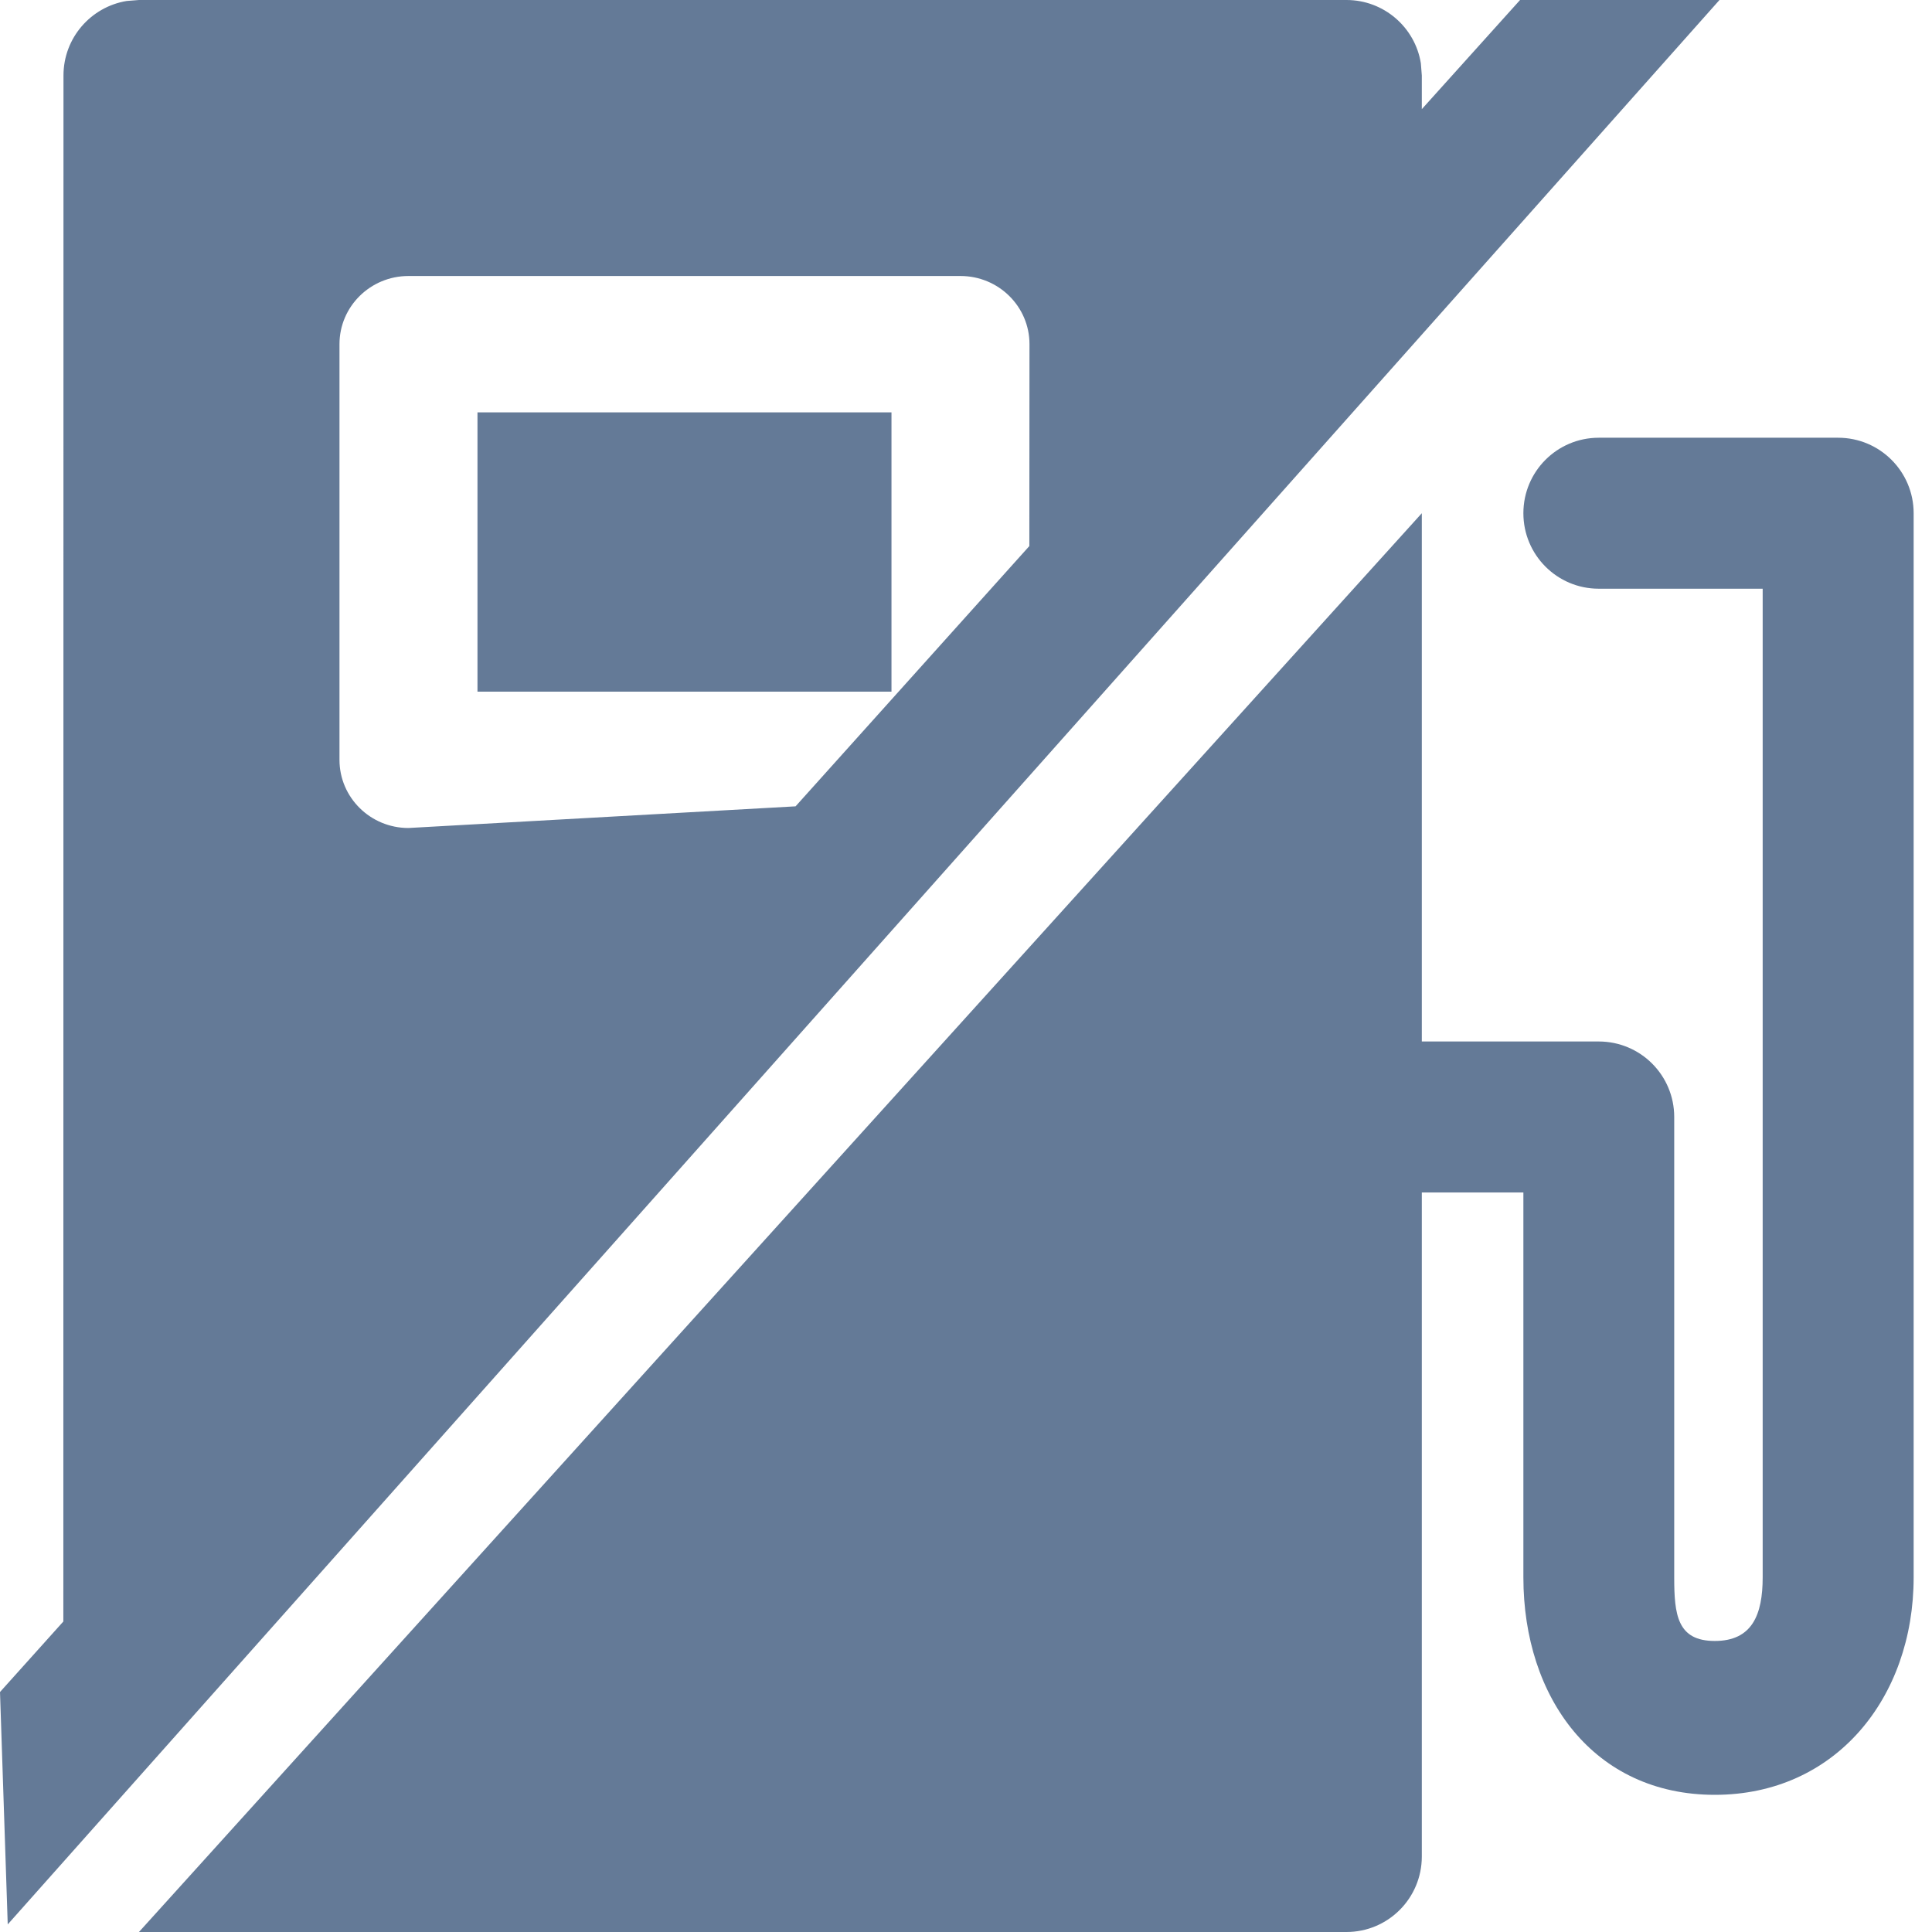 <?xml version="1.0" encoding="UTF-8"?>
<svg width="14px" height="14px" viewBox="0 0 14 14" version="1.1" xmlns="http://www.w3.org/2000/svg" xmlns:xlink="http://www.w3.org/1999/xlink">
    <title>E920D8C7-F852-4102-BB13-DAAA43522C27</title>
    <g id="Page-1" stroke="none" stroke-width="1" fill="none" fill-rule="evenodd">
        <g id="SelfDrive_SRP_close_without-Fuel-with-gosafe" transform="translate(-16, -338)" fill="#647A97" fill-rule="nonzero">
            <g id="Group-38" transform="translate(-0, 251)">
                <g id="Group-36" transform="translate(16, 16)">
                    <g id="Group-7" transform="translate(0, 71)">
                        <path d="M13.32,3.172 C13.622,3.172 13.867,3.417 13.867,3.719 L13.867,3.719 L13.867,11.43 C13.867,12.304 13.3,13.006 12.426,13.006 C11.551,13.006 11.039,12.304 11.039,11.43 L11.039,11.43 L11.039,8.641 L10.303,8.641 L10.303,13.453 C10.303,13.755 10.059,14 9.757,14 L9.757,14 L1.007,14 L10.303,3.719 L10.303,7.547 L11.585,7.547 C11.888,7.547 12.132,7.792 12.132,8.094 L12.132,8.094 L12.132,11.43 C12.132,11.701 12.154,11.891 12.426,11.891 C12.697,11.891 12.773,11.701 12.773,11.43 L12.773,11.43 L12.773,4.266 L11.585,4.266 C11.283,4.266 11.039,4.021 11.039,3.719 C11.039,3.417 11.283,3.172 11.585,3.172 L11.585,3.172 Z M9.757,5.68434189e-14 C10.028,5.68434189e-14 10.254,0.198 10.296,0.458 L10.303,0.547 L10.303,0.791 L11.015,0 L12.46,0 L0.056,13.945 L-1.09245946e-13,12.261 L0.459,11.75 L0.46,0.547 C0.46,0.275 0.658,0.05 0.918,0.007 L1.007,5.68434189e-14 L9.757,5.68434189e-14 Z M6.96,2 L2.96,2 C2.684,2 2.46,2.221 2.46,2.494 L2.46,5.506 C2.46,5.779 2.684,6 2.96,6 L5.765,5.843 L7.459,3.957 L7.46,2.494 C7.46,2.221 7.236,2 6.96,2 Z M6.46,2.988 L6.46,5.012 L3.46,5.012 L3.46,2.988 L6.46,2.988 Z" id="Combined-Shape"></path>
                    </g>
                </g>
            </g>
        </g>
    </g>
</svg>